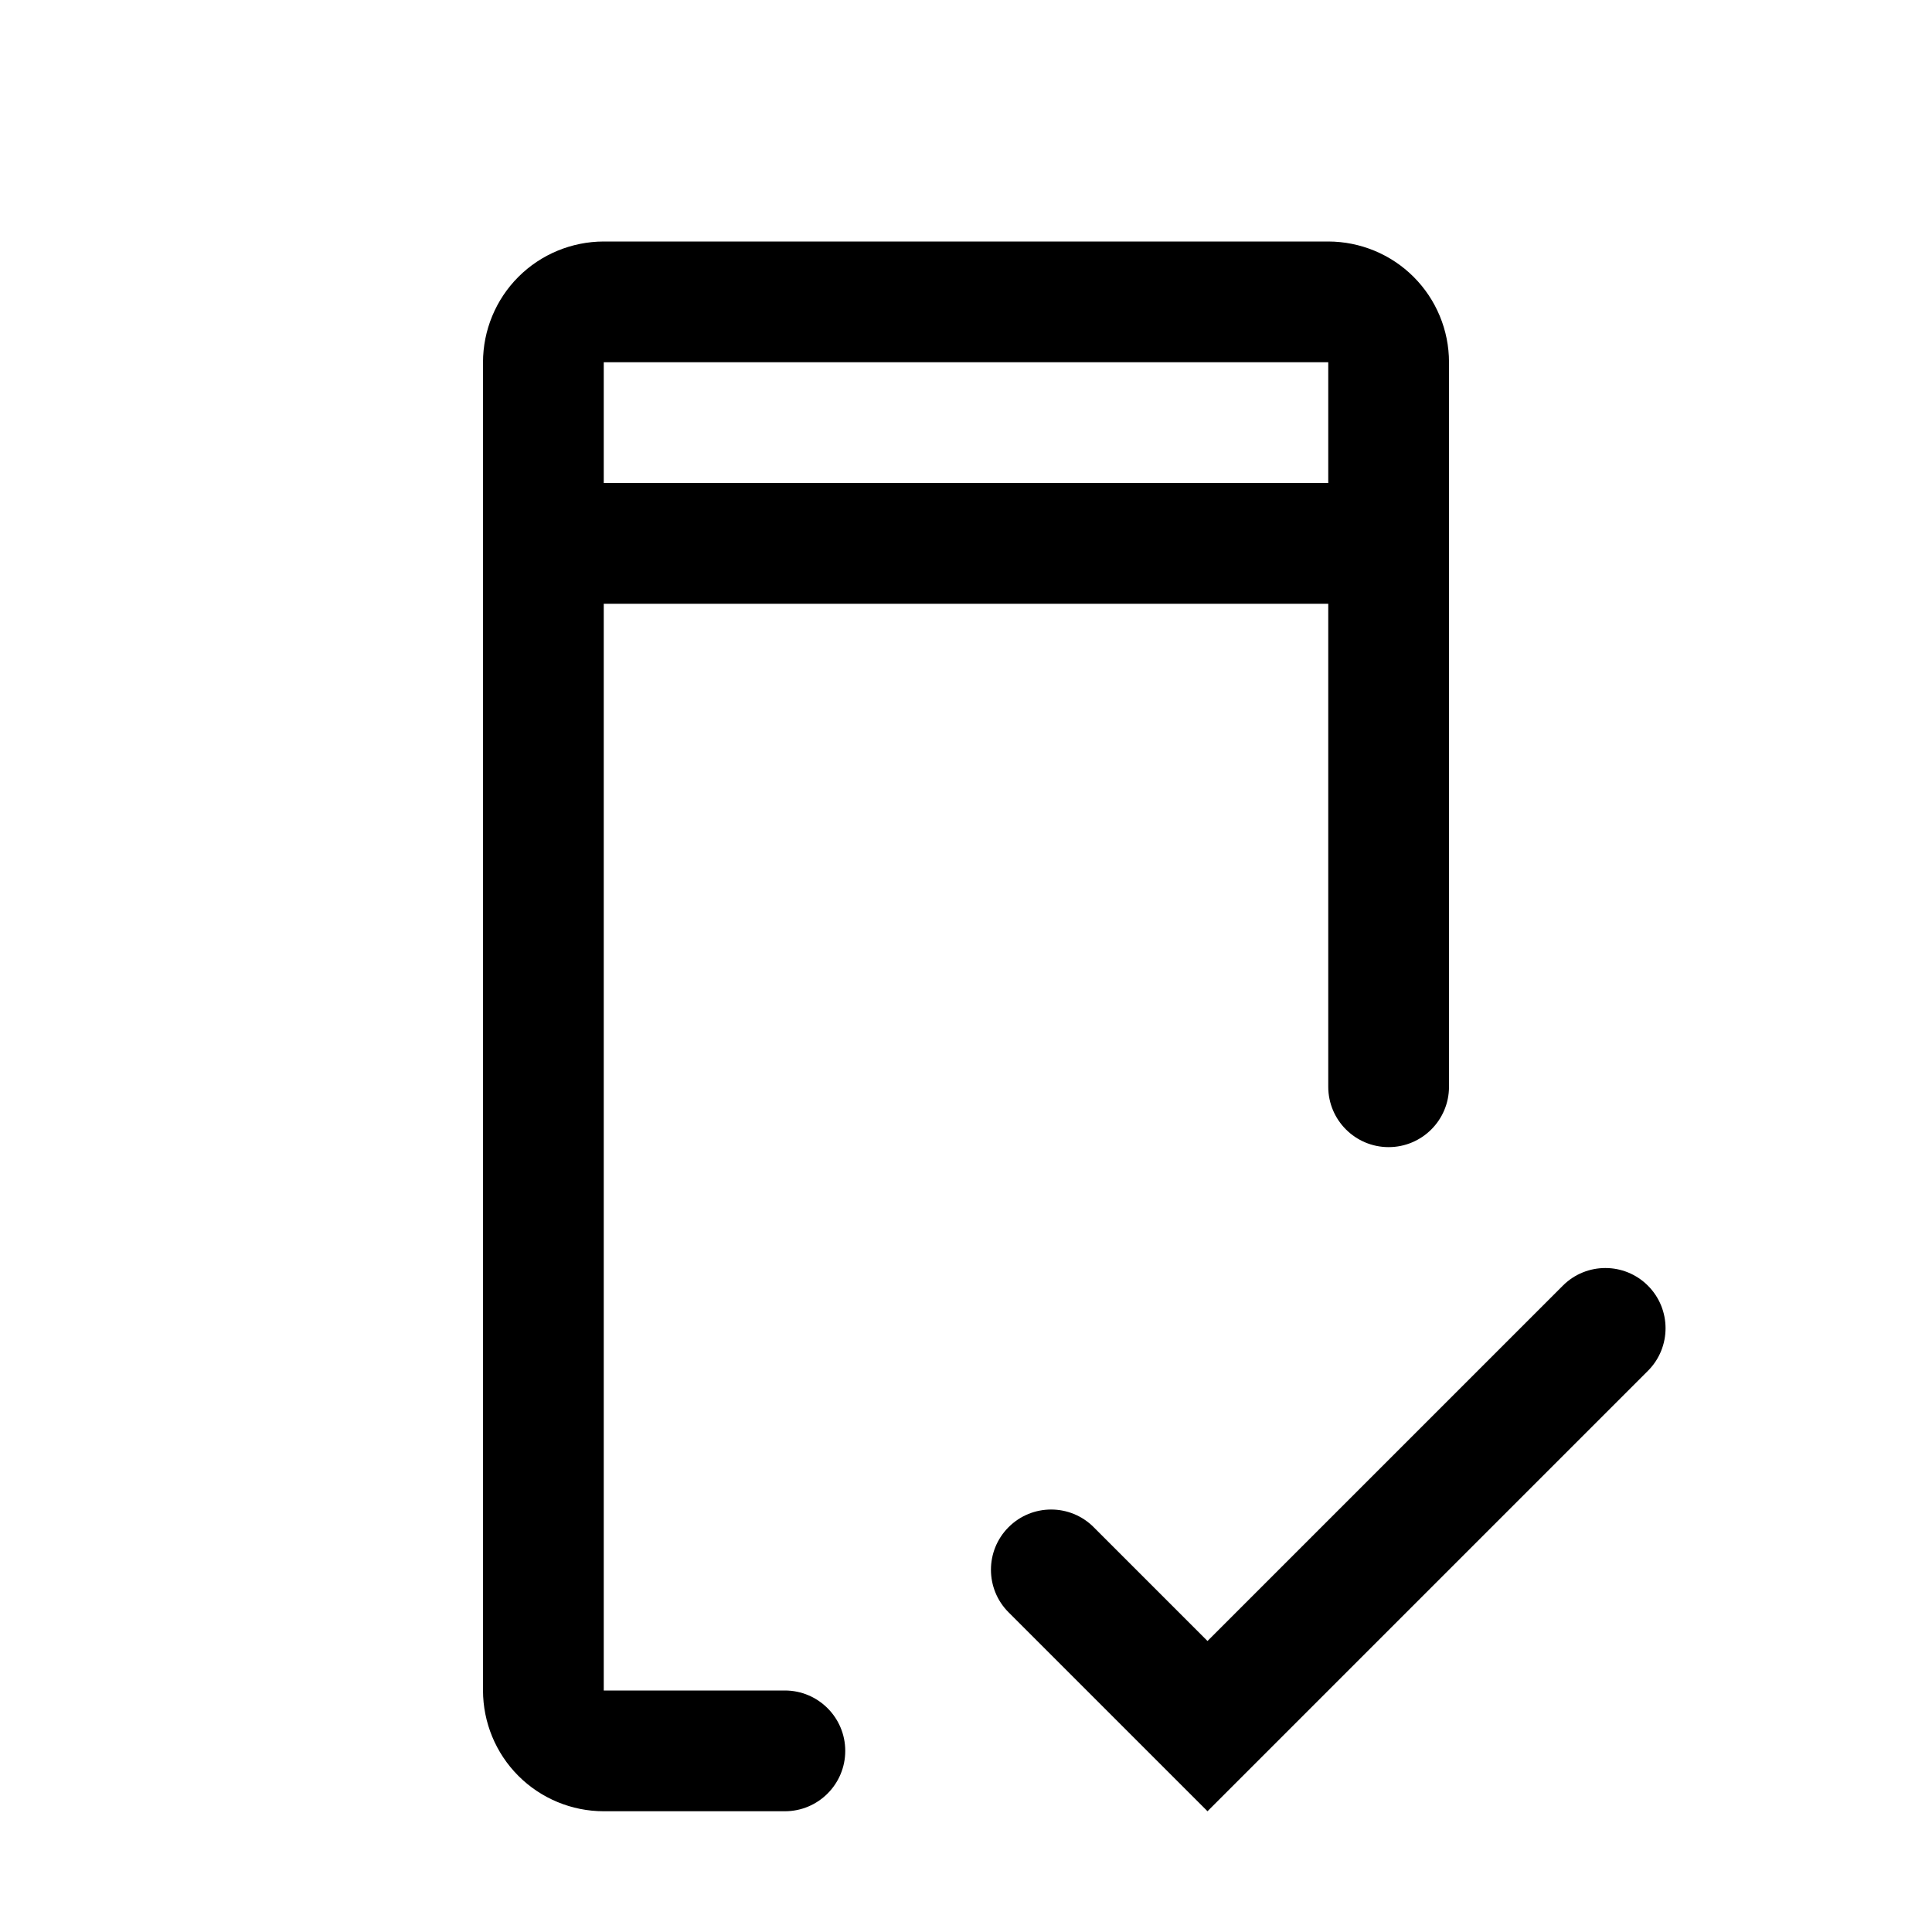 <svg width="32" height="32" viewBox="0 0 32 32" fill="none" xmlns="http://www.w3.org/2000/svg">
<g id="icon">
<path id="Vector" d="M20 27.18L18.115 25.295C17.726 24.905 17.094 24.905 16.705 25.295C16.316 25.684 16.316 26.316 16.705 26.705L20 30L27.295 22.705C27.684 22.316 27.684 21.684 27.295 21.295C26.906 20.905 26.274 20.905 25.885 21.295L20 27.18Z" fill="black"/>
<path id="Vector_2" d="M10 28V10H22V18C22 18.552 22.448 19 23 19C23.552 19 24 18.552 24 18V6C24 5.47 23.789 4.961 23.414 4.586C23.039 4.211 22.53 4.001 22 4H10C9.47 4.001 8.961 4.211 8.586 4.586C8.211 4.961 8.001 5.47 8 6V28C8.001 28.53 8.211 29.039 8.586 29.414C8.961 29.789 9.47 30 10 30H13C13.552 30 14 29.552 14 29C14 28.448 13.552 28 13 28H10ZM10 6H22V8H10V6Z" fill="black"/>
</g>
</svg>
